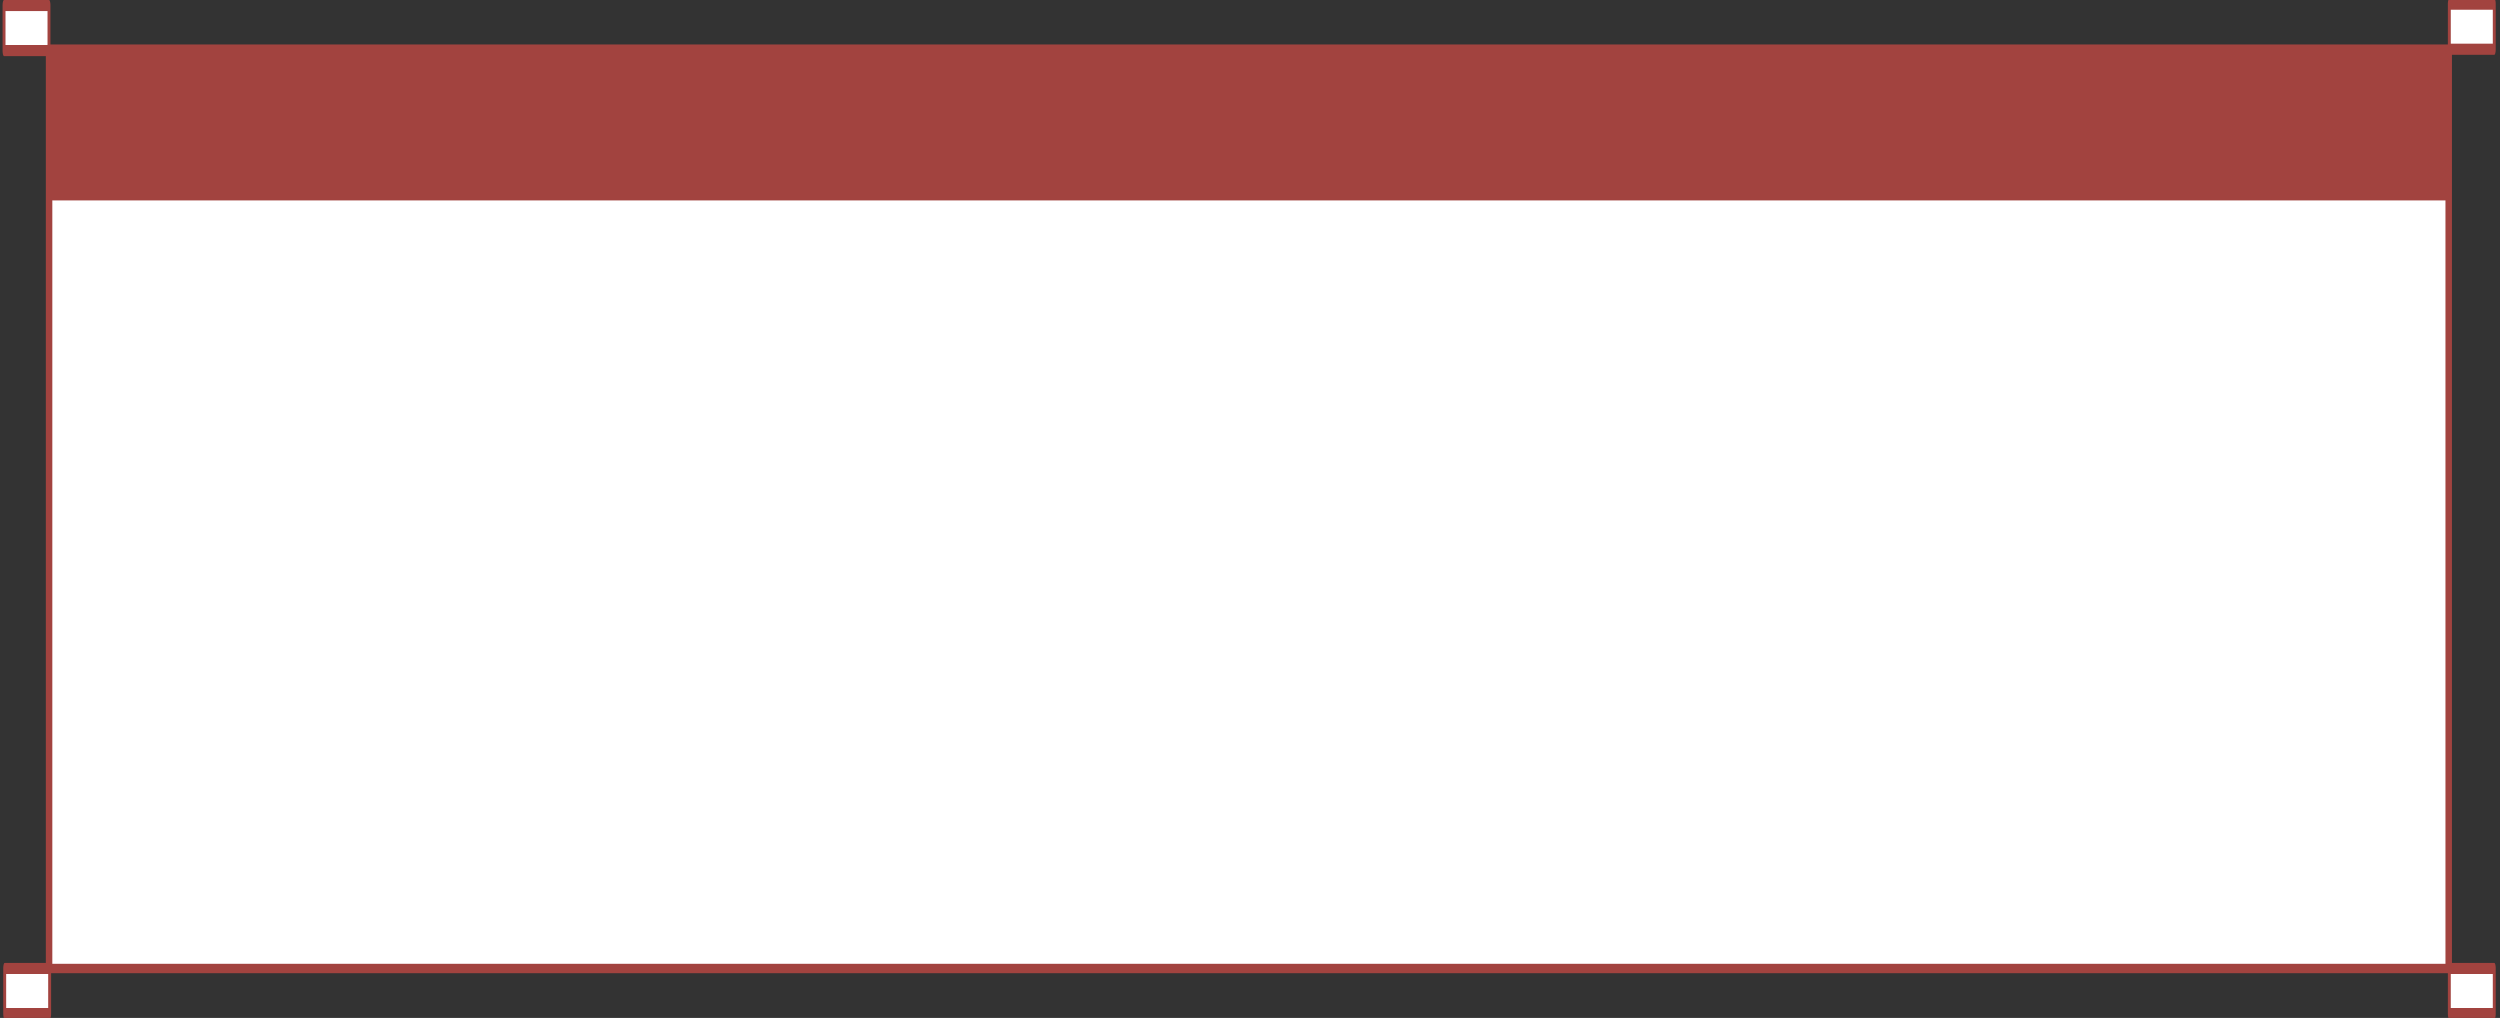 <?xml version="1.0" encoding="UTF-8" standalone="no"?>
<!DOCTYPE svg PUBLIC "-//W3C//DTD SVG 1.1//EN" "http://www.w3.org/Graphics/SVG/1.1/DTD/svg11.dtd">
<svg width="100%" height="100%" viewBox="0 0 948 386" version="1.1" xmlns="http://www.w3.org/2000/svg" xmlns:xlink="http://www.w3.org/1999/xlink" xml:space="preserve" xmlns:serif="http://www.serif.com/" style="fill-rule:evenodd;clip-rule:evenodd;stroke-linecap:round;stroke-linejoin:round;stroke-miterlimit:1.5;">
    <rect x="0" y="0" width="948" height="386" fill="#333333" stroke="none"/>
    <g transform="matrix(1,0,0,1,-38.343,-4801.34)">
        <g transform="matrix(1,0,0,1,-2.375,2019.56)">
            <g>
                <g transform="matrix(0.015,0,0,0.057,968.575,3141.51)">
                    <rect x="61.789" y="131.75" width="1136" height="300" style="fill:white;stroke:rgb(162,67,63);stroke-width:73.95px;"/>
                </g>
                <g transform="matrix(0.015,0,0,0.057,968.575,2775.85)">
                    <rect x="61.789" y="131.75" width="1136" height="300" style="fill:white;stroke:rgb(162,67,63);stroke-width:73.95px;"/>
                </g>
                <g transform="matrix(0.015,0,0,0.057,41.575,3141.51)">
                    <rect x="61.789" y="131.75" width="1136" height="300" style="fill:white;stroke:rgb(162,67,63);stroke-width:73.95px;"/>
                </g>
                <g transform="matrix(0.015,0,0,0.057,41.325,2776.35)">
                    <rect x="61.789" y="131.75" width="1136" height="300" style="fill:white;stroke:rgb(162,67,63);stroke-width:73.95px;"/>
                </g>
                <g transform="matrix(0.801,0,0,1.162,9.837,2647.34)">
                    <rect x="61.789" y="131.75" width="1136" height="300" style="fill:white;stroke:rgb(162,67,63);stroke-width:3.07px;"/>
                </g>
                <g transform="matrix(11.726,0,0,0.75,-775.559,1594.13)">
                    <rect x="71.333" y="1608.67" width="77.333" height="76" style="fill:rgb(162,67,63);stroke:rgb(162,67,63);stroke-width:0.37px;"/>
                </g>
            </g>
        </g>
    </g>
</svg>
